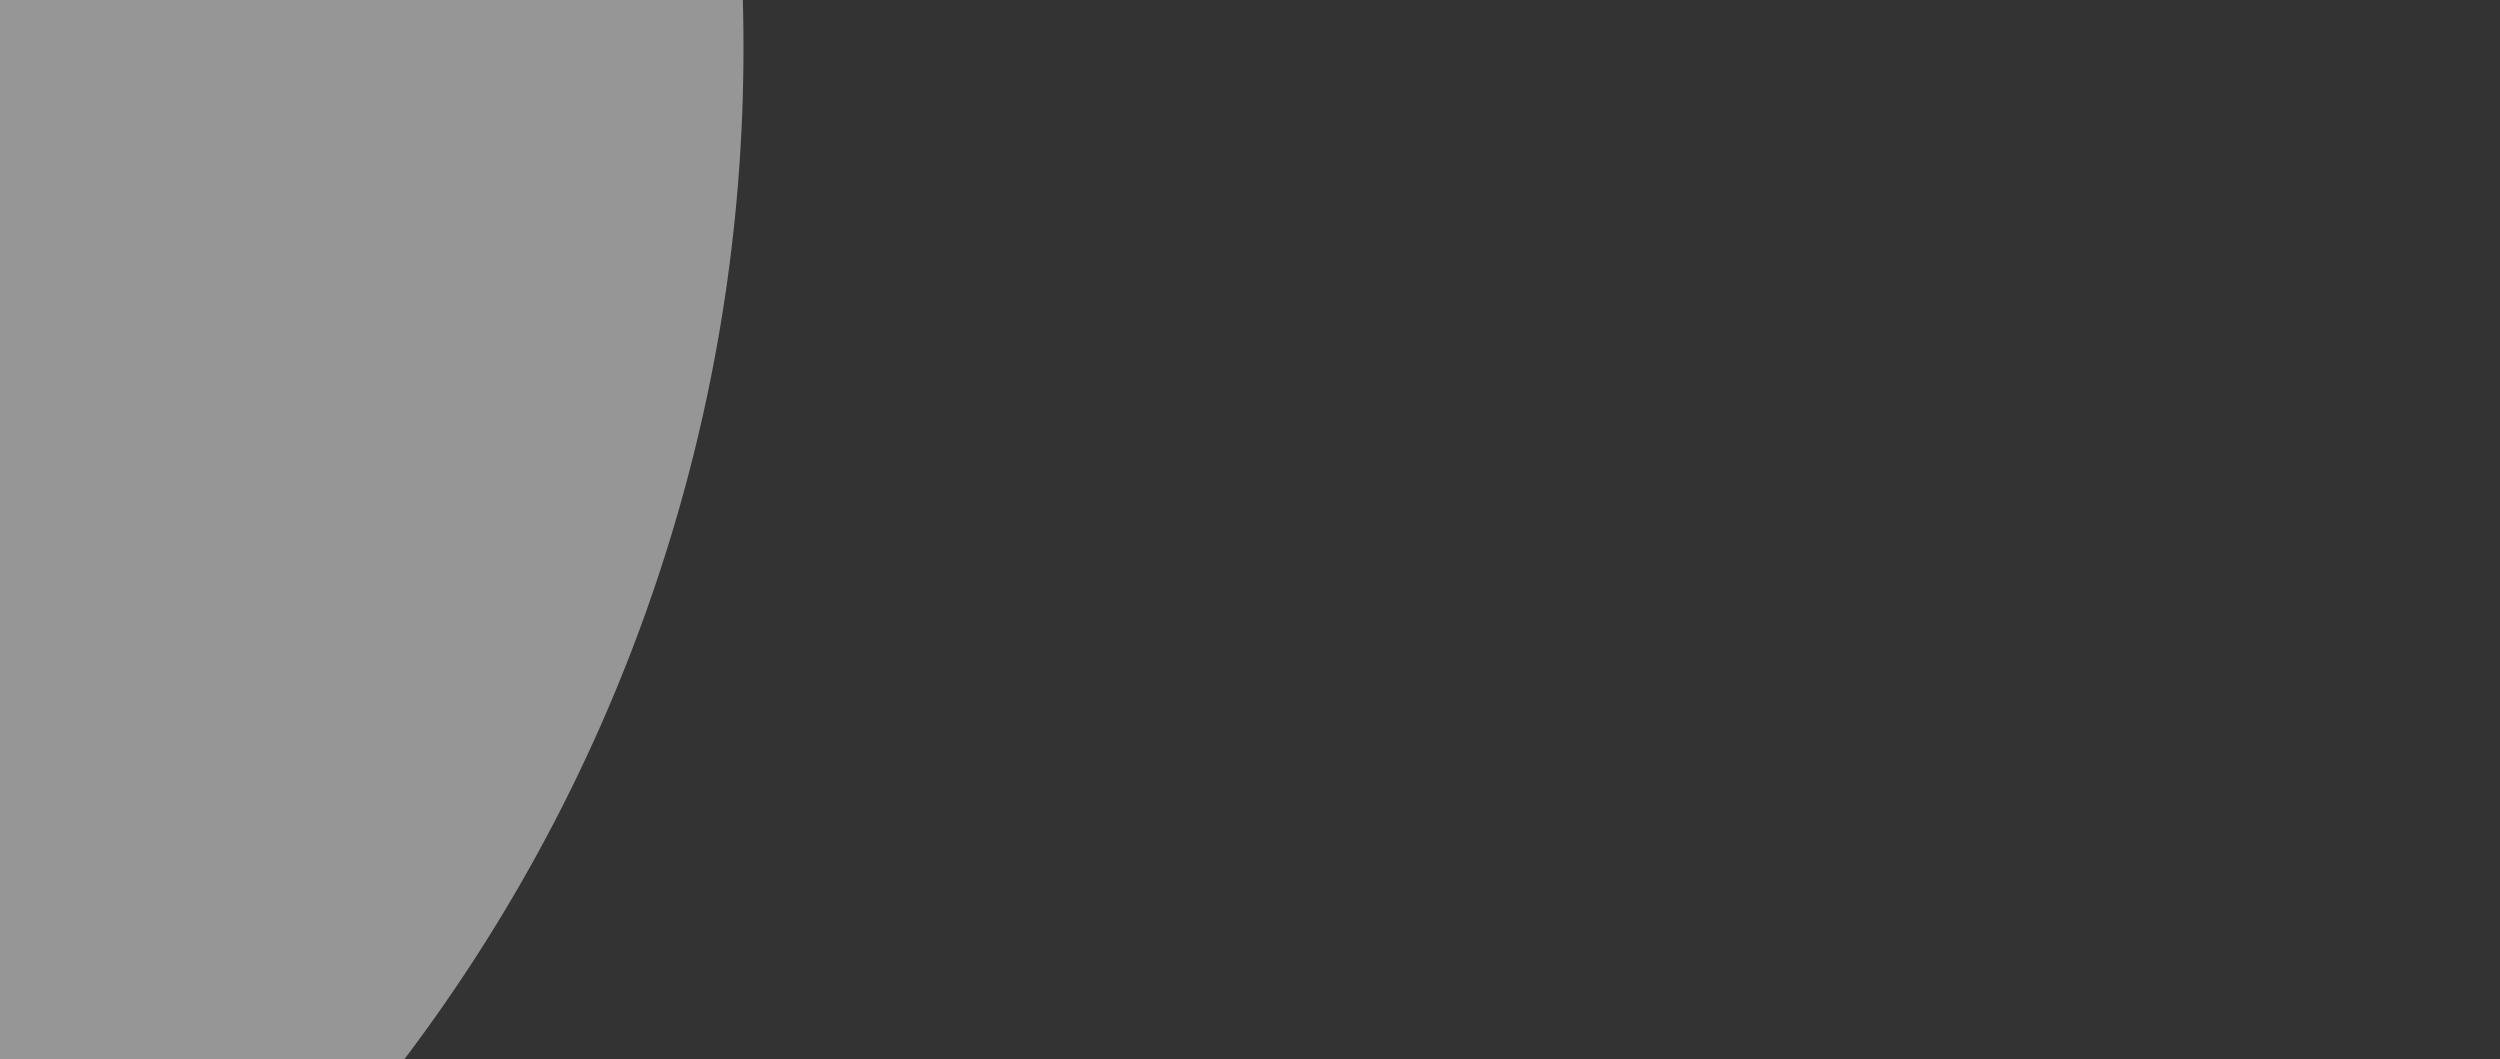 <svg xmlns="http://www.w3.org/2000/svg" xmlns:xlink="http://www.w3.org/1999/xlink" width="236" height="100" viewBox="0 0 236 100">
  <rect x="0" y="0" width="236" height="100" fill="#333333" stroke="none"/>
  <defs>
    <clipPath id="clip-path">
      <rect id="Rectangle_108" data-name="Rectangle 108" width="100" height="236" transform="translate(0 100) rotate(-90)" fill="#f7cdcc"/>
    </clipPath>
  </defs>
  <g id="Mask_Group_1" data-name="Mask Group 1" clip-path="url(#clip-path)">
    <path id="Path_129" data-name="Path 129" d="M113.36,82.235c.693.9,1.416,1.771,2.129,2.723a80.979,80.979,0,0,1-13.224,111.606c-.854.689-1.743,1.393-2.7,2.105a80.354,80.354,0,0,1-7.519,5,39.3,39.3,0,0,0,39.941,67.692,157.848,157.848,0,0,0,14.7-9.782q2.668-2.007,5.253-4.112v-.008A158.062,158.062,0,0,0,210.29,137.229a160.2,160.2,0,0,0-32.284-99.067c-.578-.767-1.176-1.5-1.767-2.255a39.489,39.489,0,0,1-8.349,50.863,38.889,38.889,0,0,1-54.774-4.981h0c-.067-.083-.138-.165-.2-.252-.956-1.165-1.967-2.3-2.994-3.439" transform="translate(-140.126 -130.179)" fill="#f7f6f7" opacity="0.51"/>
  </g>
</svg>
